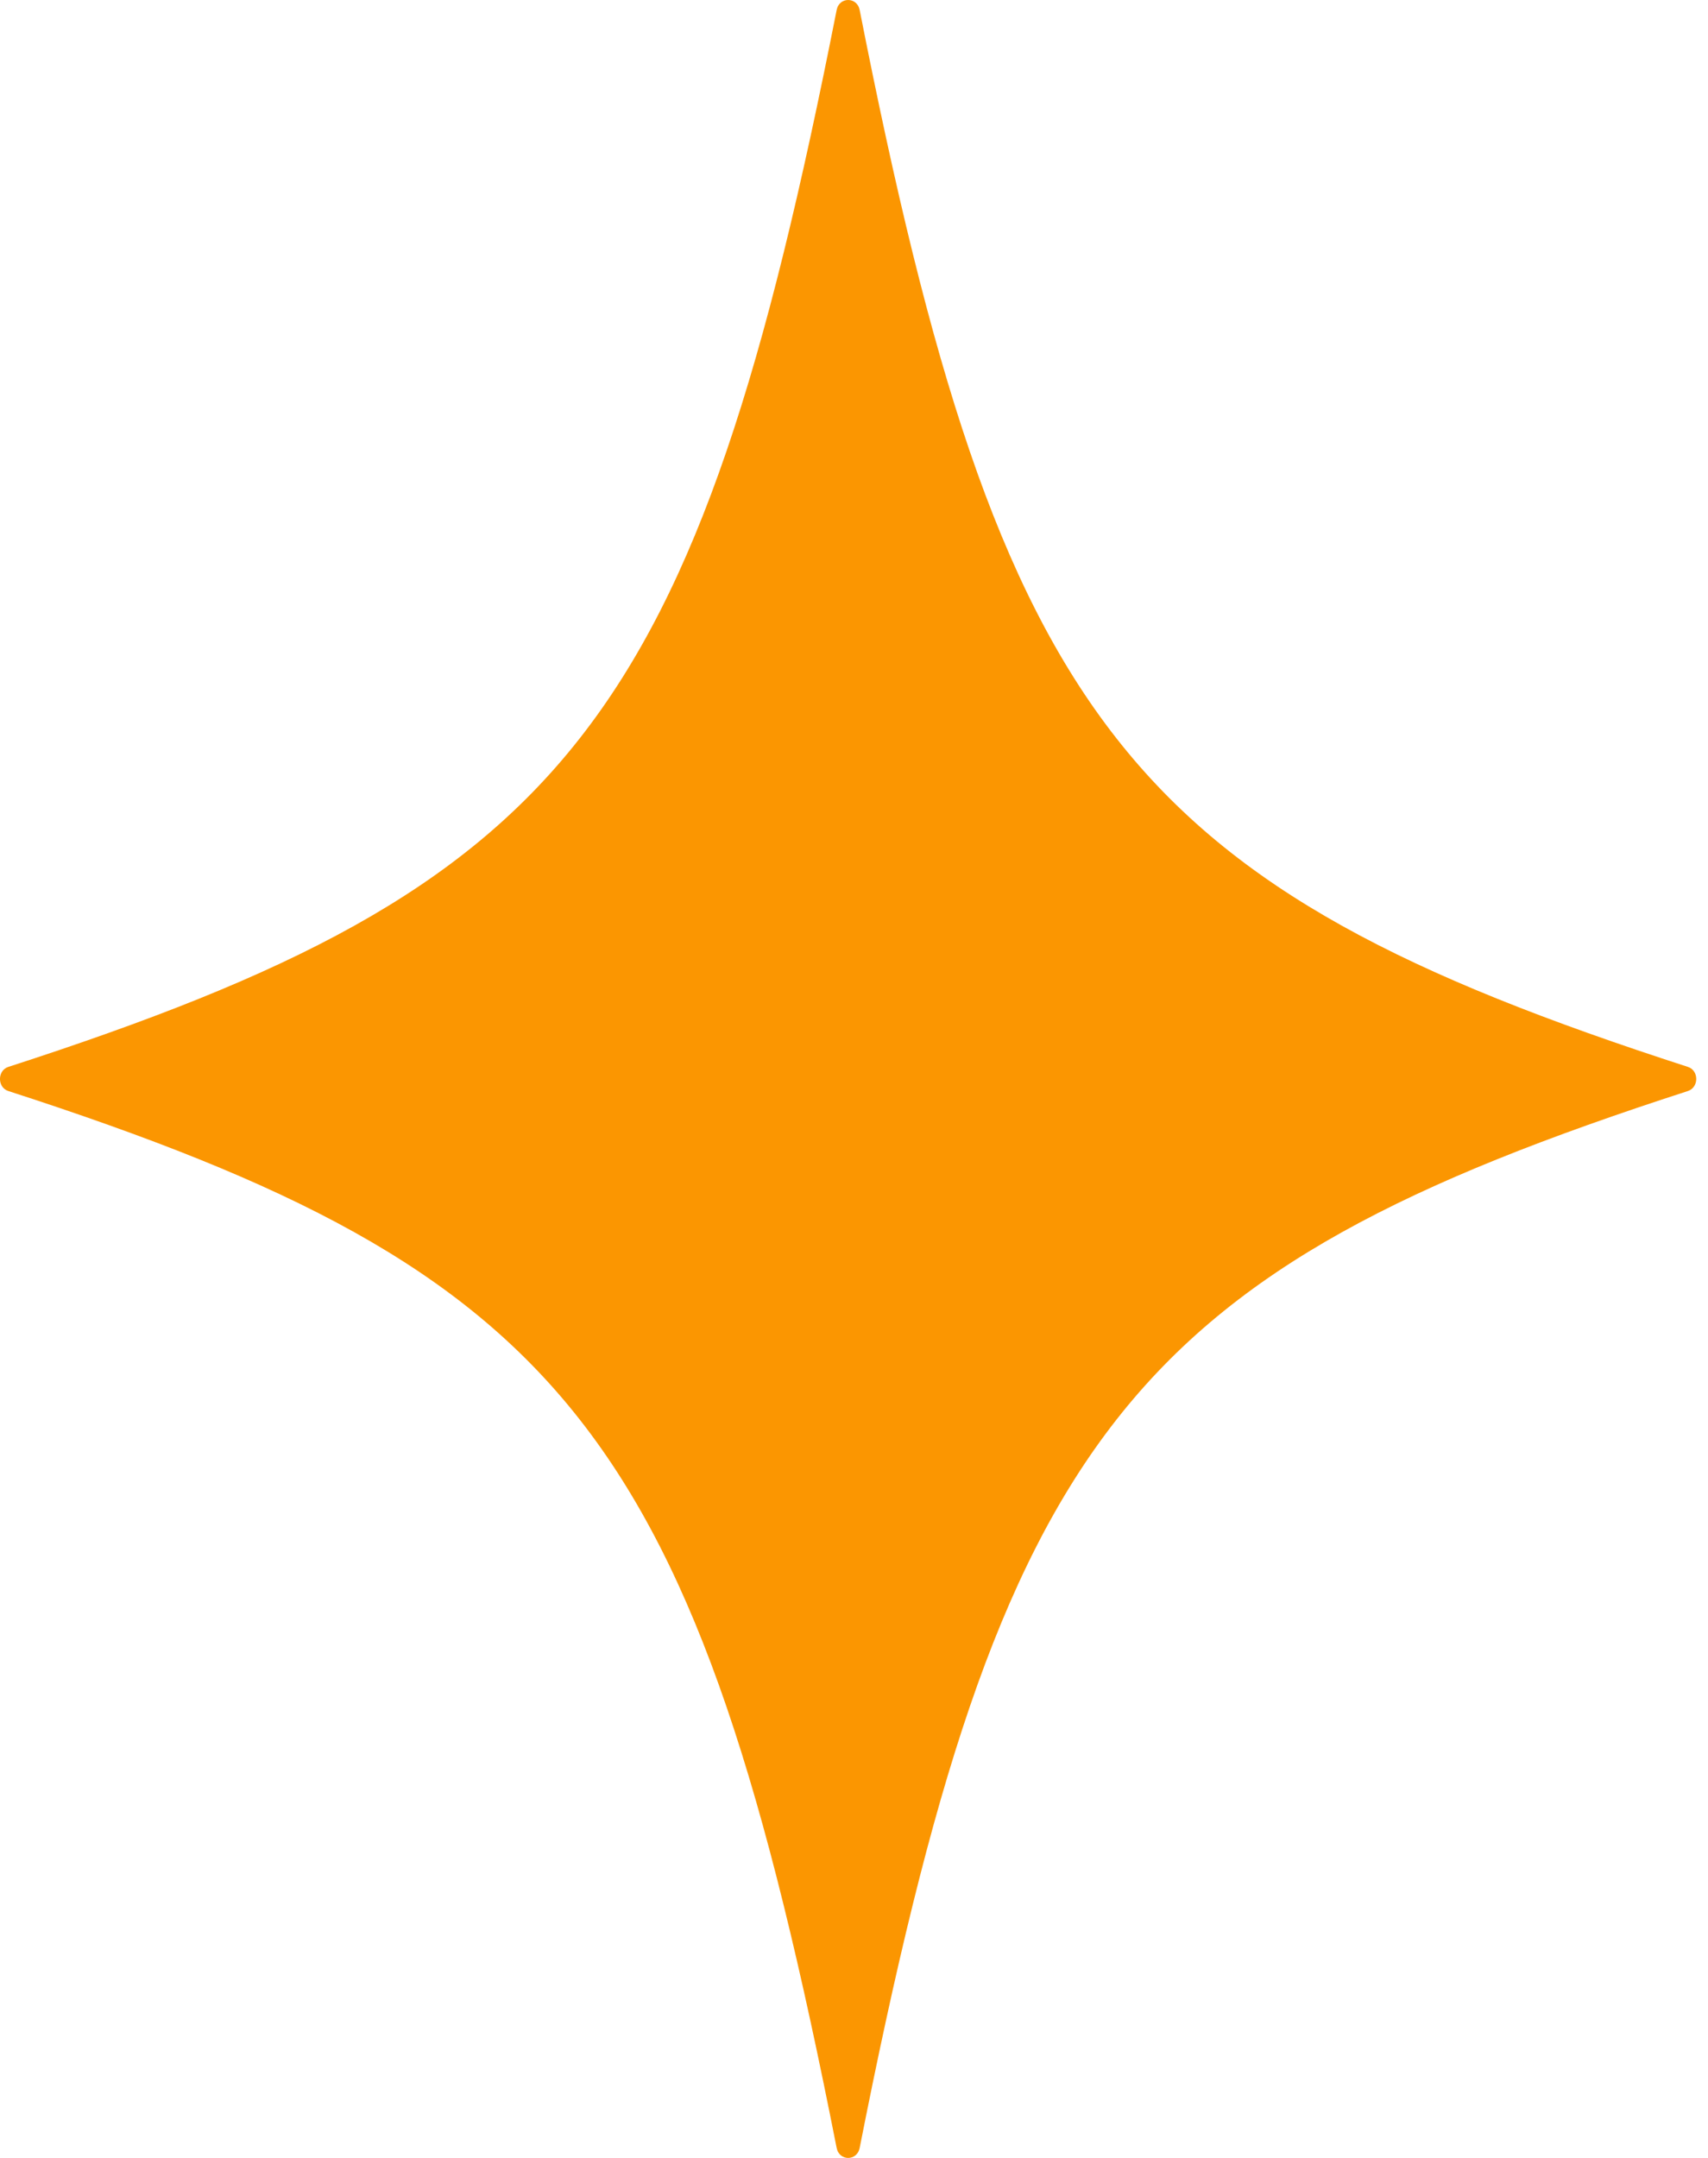 <svg width="19" height="24" viewBox="0 0 19 24" fill="none" xmlns="http://www.w3.org/2000/svg">
<path d="M18.777 12.134C12.546 14.151 11.13 15.941 9.563 23.889C9.534 24.037 9.336 24.037 9.307 23.889C7.739 15.941 6.323 14.15 0.092 12.134C-0.031 12.094 -0.031 11.906 0.092 11.866C6.323 9.85 7.739 8.059 9.307 0.111C9.336 -0.037 9.534 -0.037 9.563 0.111C11.129 8.059 12.546 9.85 18.777 11.866C18.9 11.906 18.9 12.093 18.777 12.134Z" fill="#FB9601"/>
</svg>
